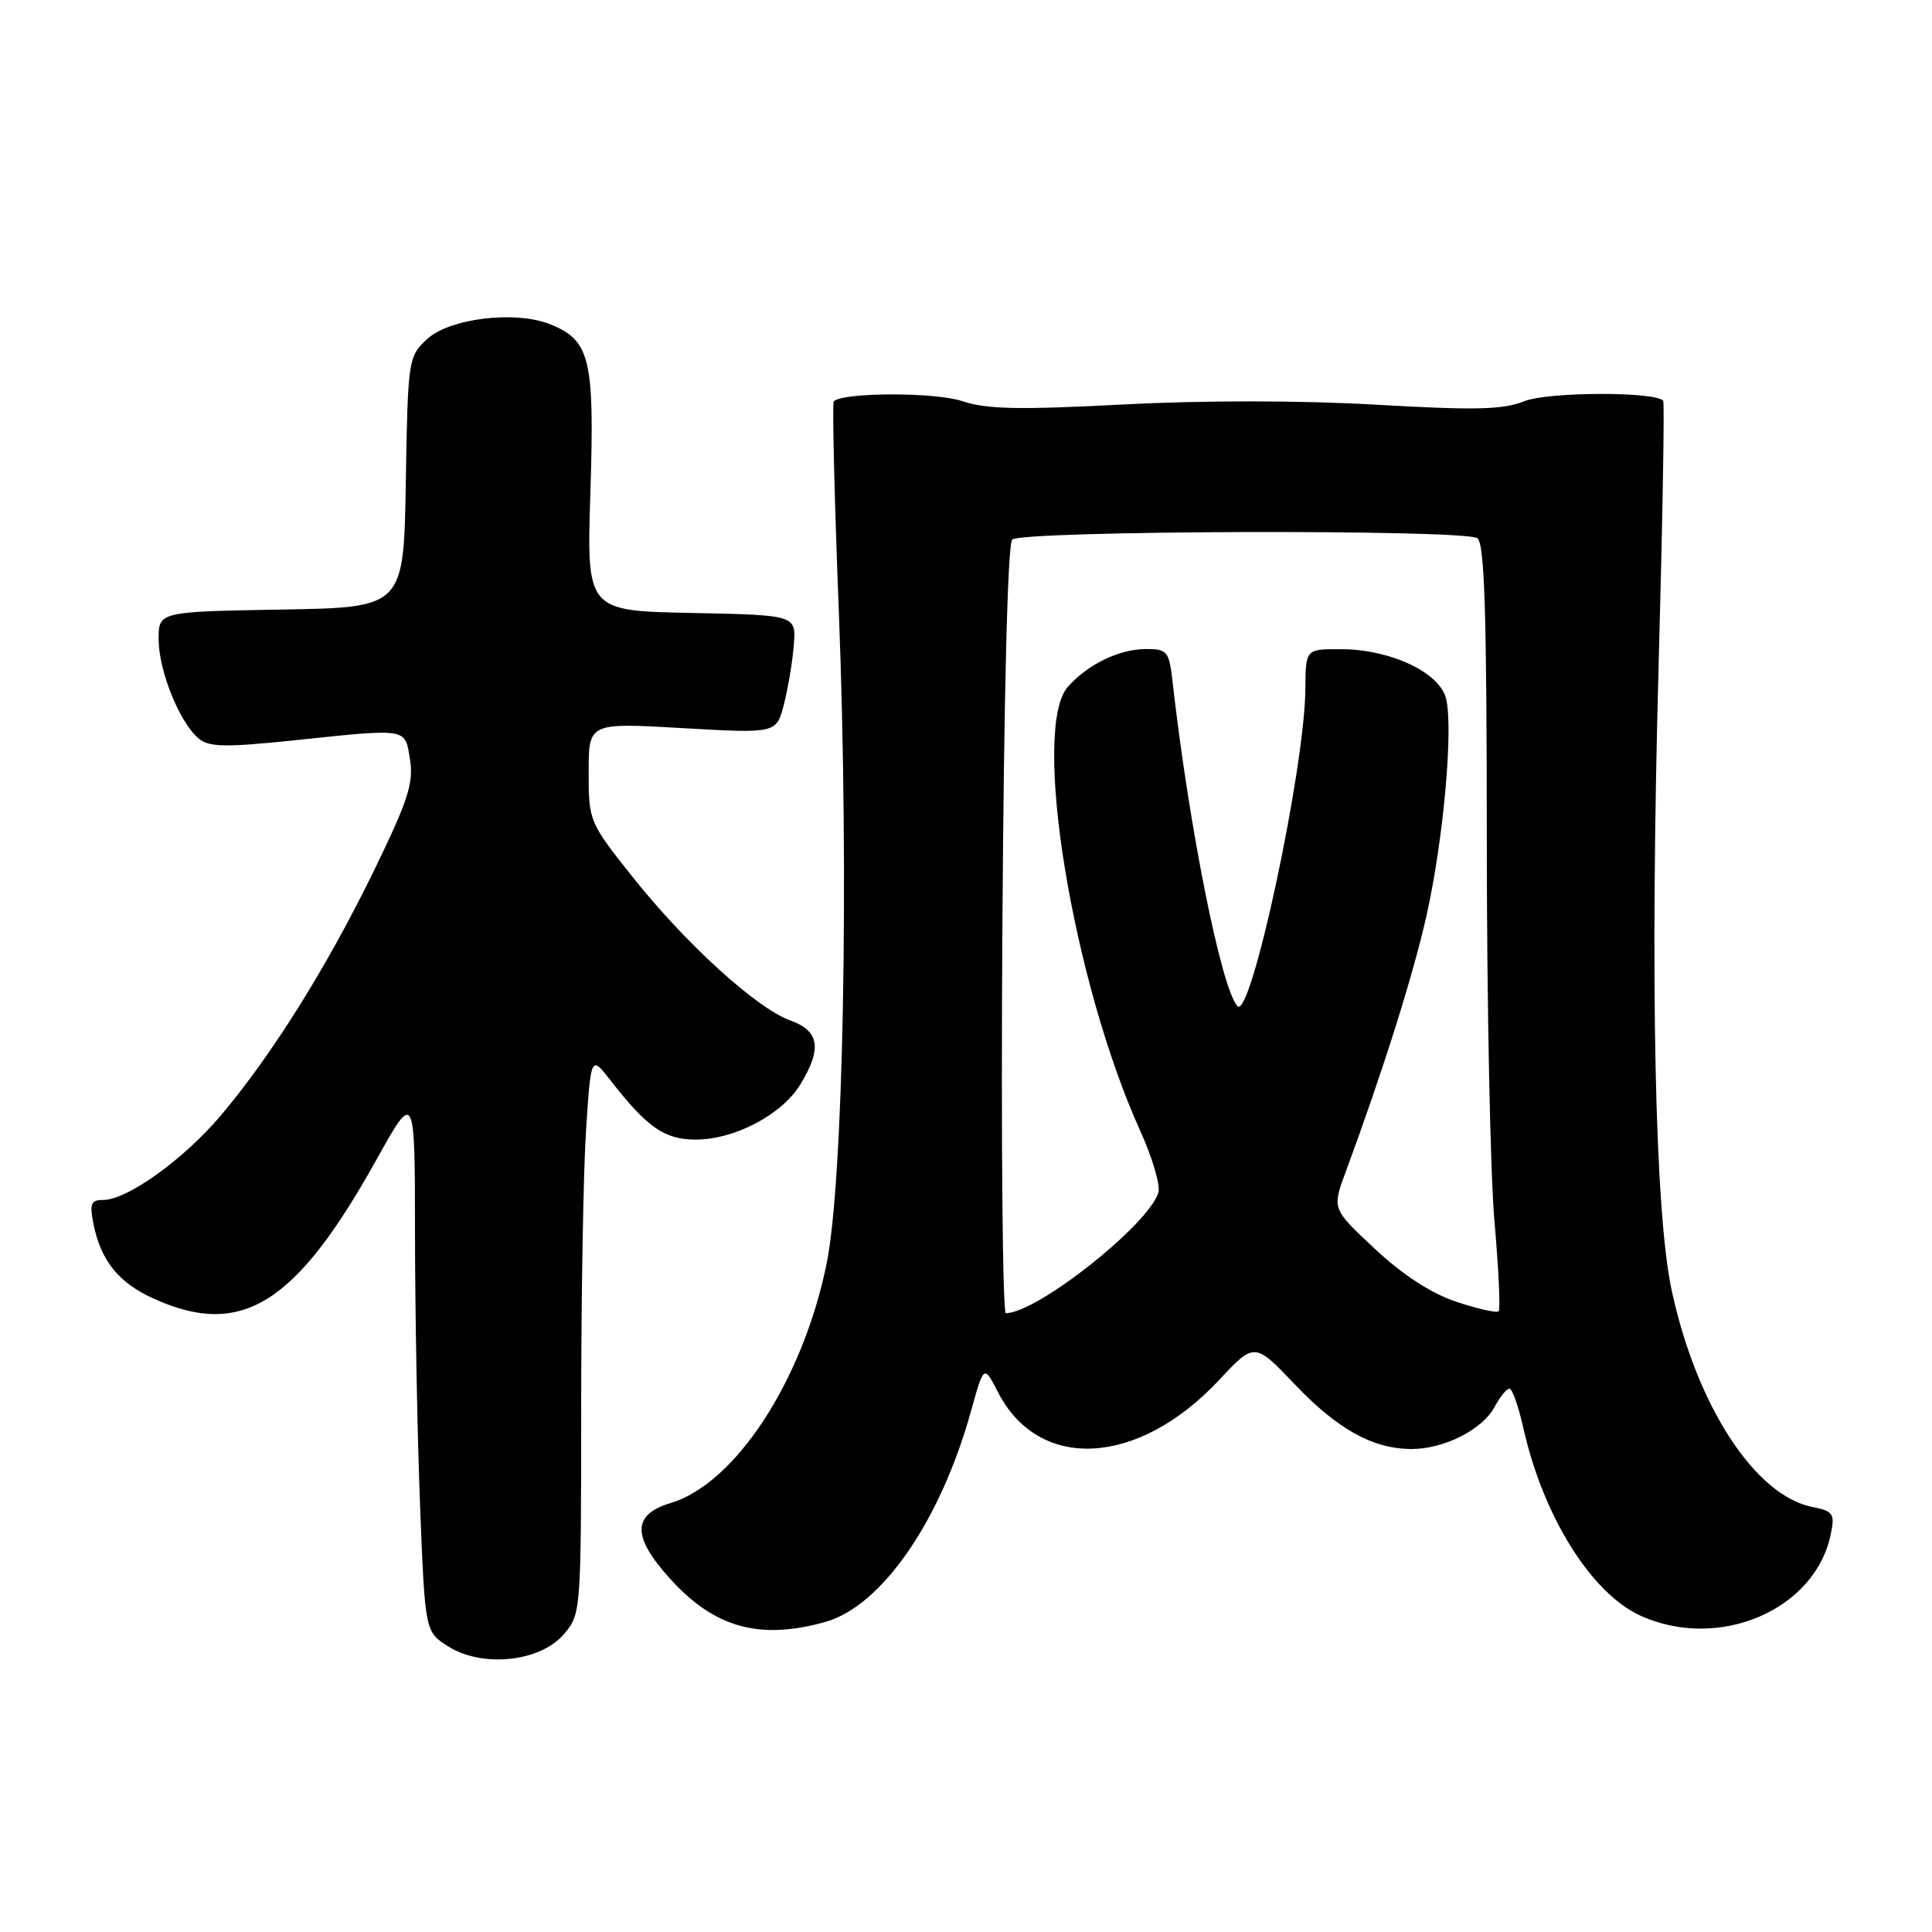 <?xml version="1.0" encoding="UTF-8" standalone="no"?>
<!DOCTYPE svg PUBLIC "-//W3C//DTD SVG 1.1//EN" "http://www.w3.org/Graphics/SVG/1.1/DTD/svg11.dtd" >
<svg xmlns="http://www.w3.org/2000/svg" xmlns:xlink="http://www.w3.org/1999/xlink" version="1.1" viewBox="0 0 256 256">
 <g >
 <path fill="currentColor"
d=" M 74.69 216.57 C 76.98 213.91 77.00 213.66 77.01 186.69 C 77.01 171.74 77.30 155.07 77.66 149.66 C 78.31 139.83 78.31 139.83 80.90 143.16 C 85.74 149.39 88.06 151.00 92.19 151.00 C 97.33 151.00 103.60 147.70 106.04 143.71 C 108.95 138.93 108.59 136.61 104.71 135.21 C 100.24 133.60 90.87 125.06 83.82 116.20 C 78.06 108.95 78.00 108.80 78.00 102.31 C 78.00 95.76 78.00 95.76 90.44 96.48 C 102.87 97.19 102.87 97.19 103.87 93.35 C 104.41 91.23 105.01 87.70 105.18 85.50 C 105.50 81.50 105.50 81.50 91.62 81.22 C 77.73 80.94 77.73 80.94 78.23 65.22 C 78.79 47.65 78.21 45.16 73.04 43.02 C 68.40 41.09 59.53 42.15 56.52 44.99 C 54.11 47.25 54.04 47.71 53.77 63.90 C 53.50 80.50 53.50 80.50 37.25 80.77 C 21.00 81.05 21.00 81.05 21.02 84.77 C 21.05 88.95 23.82 95.79 26.34 97.87 C 27.70 99.00 29.88 99.04 38.75 98.12 C 54.25 96.50 53.64 96.40 54.33 100.67 C 54.83 103.75 54.06 106.12 49.45 115.57 C 43.24 128.28 35.92 139.96 29.17 147.91 C 24.26 153.68 16.84 159.00 13.68 159.00 C 12.04 159.00 11.85 159.48 12.39 162.20 C 13.36 167.04 15.72 169.97 20.33 172.06 C 31.97 177.35 39.16 172.89 49.81 153.79 C 54.98 144.50 54.98 144.50 54.99 163.59 C 55.00 174.09 55.30 190.23 55.66 199.45 C 56.32 216.23 56.32 216.23 59.41 218.17 C 63.93 221.01 71.56 220.21 74.69 216.57 Z  M 109.31 214.93 C 116.81 212.85 124.60 201.59 128.66 186.99 C 130.37 180.84 130.37 180.84 132.23 184.46 C 137.66 195.04 150.80 194.33 161.52 182.88 C 166.23 177.84 166.23 177.84 171.59 183.46 C 177.27 189.42 181.95 192.00 187.07 192.00 C 191.34 192.00 196.44 189.42 198.02 186.45 C 198.75 185.10 199.64 184.00 200.01 184.00 C 200.38 184.00 201.21 186.36 201.86 189.25 C 204.48 200.93 210.85 211.12 217.38 214.09 C 227.79 218.81 240.59 213.30 242.60 203.23 C 243.14 200.57 242.90 200.23 240.14 199.68 C 232.53 198.16 224.81 186.27 221.51 171.00 C 219.27 160.60 218.63 130.09 219.78 88.00 C 220.30 69.03 220.57 53.32 220.38 53.10 C 219.31 51.86 205.14 51.91 201.99 53.16 C 199.15 54.30 195.47 54.38 182.26 53.62 C 172.34 53.05 159.31 53.04 148.76 53.60 C 134.99 54.32 130.69 54.23 127.50 53.15 C 123.94 51.95 111.70 51.97 110.48 53.18 C 110.26 53.40 110.56 65.94 111.15 81.04 C 112.52 116.24 111.76 156.58 109.52 167.50 C 106.36 182.93 97.44 196.59 88.86 199.16 C 83.77 200.69 83.73 203.59 88.75 209.15 C 94.64 215.68 100.60 217.35 109.31 214.93 Z  M 132.82 123.25 C 133.02 91.94 133.52 72.12 134.12 71.50 C 135.31 70.29 193.89 70.11 195.75 71.31 C 196.71 71.93 197.00 81.06 197.01 111.31 C 197.01 132.86 197.47 155.63 198.03 161.90 C 198.58 168.17 198.83 173.50 198.58 173.75 C 198.33 174.00 195.82 173.44 193.00 172.50 C 189.64 171.38 185.92 168.97 182.19 165.49 C 176.50 160.18 176.50 160.18 178.29 155.34 C 183.22 142.01 187.29 129.09 189.04 121.23 C 191.28 111.18 192.59 96.50 191.61 92.56 C 190.74 89.10 184.27 86.05 177.75 86.02 C 173.00 86.00 173.00 86.00 172.97 91.25 C 172.91 101.74 165.75 135.21 163.97 133.32 C 161.84 131.06 157.55 109.61 155.36 90.25 C 154.91 86.31 154.66 86.00 151.89 86.00 C 148.34 86.00 144.25 87.96 141.53 90.96 C 136.62 96.39 142.07 129.95 151.12 149.92 C 152.72 153.45 153.78 157.10 153.49 158.04 C 152.11 162.37 137.39 174.00 133.28 174.00 C 132.85 174.00 132.64 151.16 132.82 123.25 Z "/>
</g>
</svg>